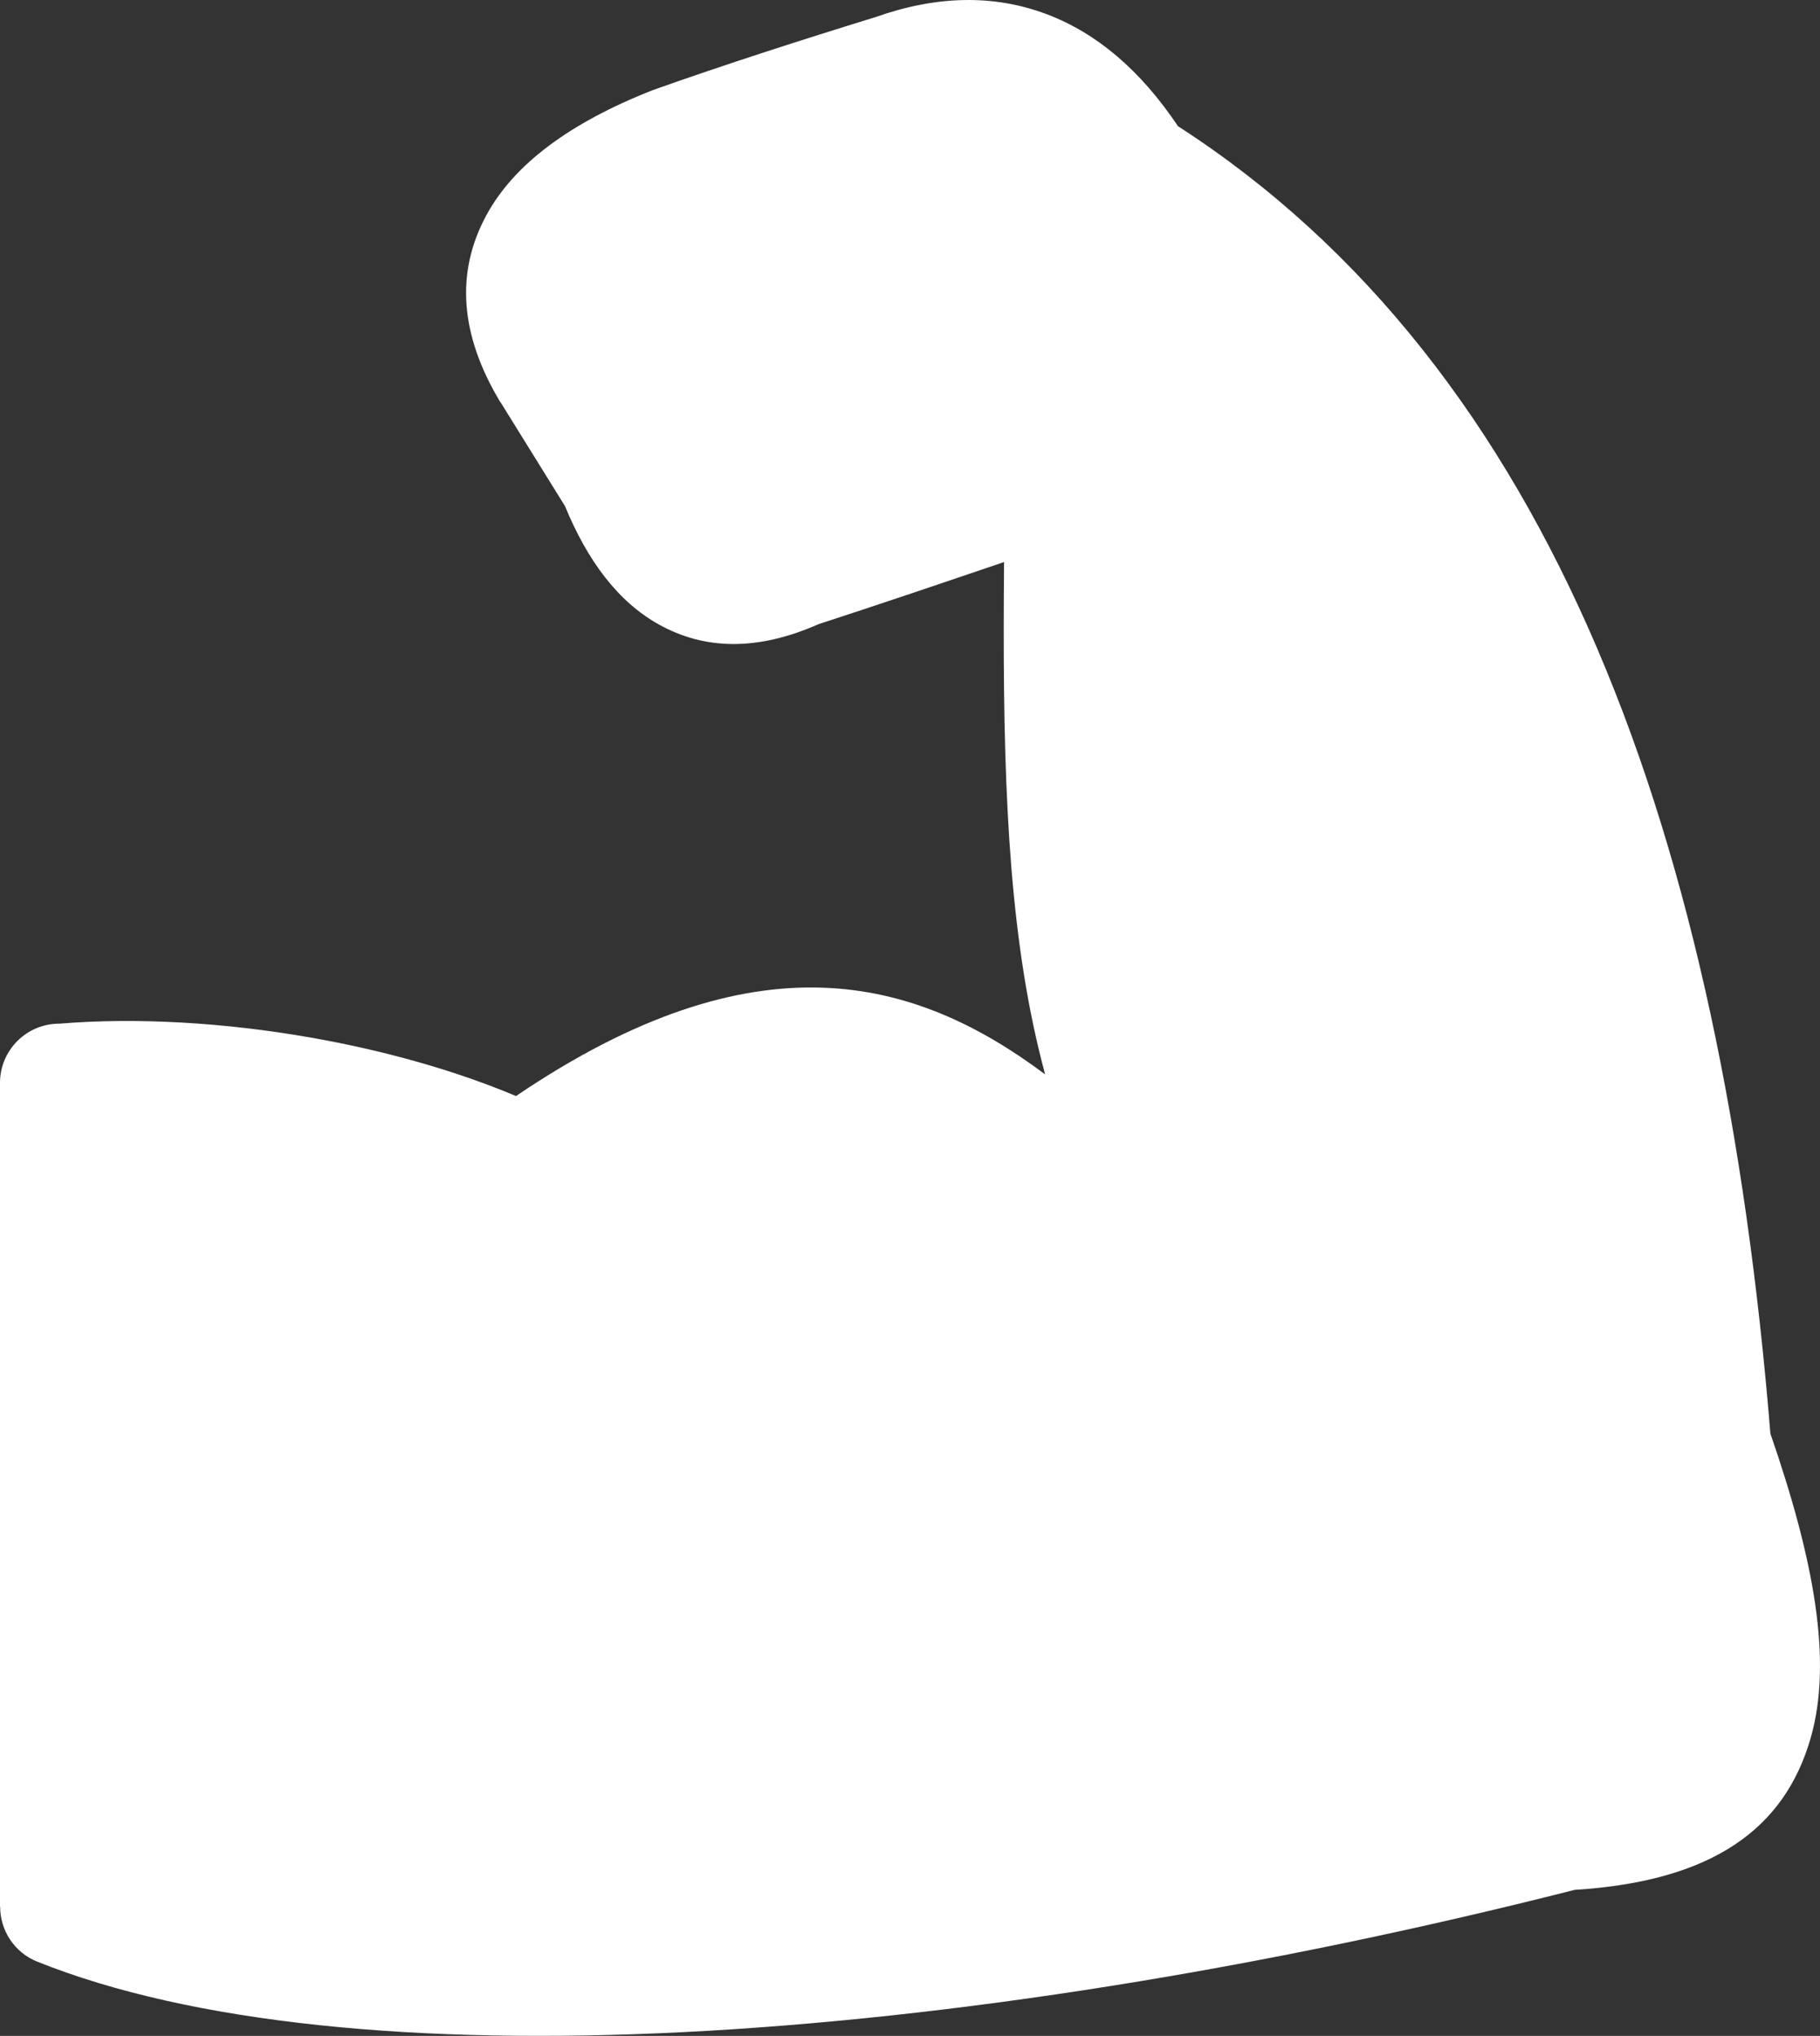 <svg xmlns="http://www.w3.org/2000/svg" shape-rendering="geometricPrecision" text-rendering="geometricPrecision" image-rendering="optimizeQuality" fill-rule="evenodd" clip-rule="evenodd" viewBox="0 0 458 512.2" fill="white"><rect x="0" y="0" width="458" height="512.2" fill="#333333" stroke="none"/><path fill-rule="nonzero" d="M0 479.73V272.44c0-8.22 6.68-14.9 14.9-14.9h.04c19.46-1.61 41.66-.28 62.99 3.45 18.45 3.22 36.51 8.26 51.92 14.76 60.49-40.97 100.41-29.93 133.15-5.46-1.1-4.09-2.1-8.26-3-12.52-6.96-33.08-7.72-70.91-7.33-116.37-15.57 5.29-31.03 10.54-46.66 15.62-15.54 6.87-28.75 6.43-40.1.15-10.37-5.73-18.06-16.07-23.73-29.84l-16.21-26.12-.03.02c-10.18-16.89-11.39-32.59-3.55-47.07 6.88-12.71 20.83-23.22 41.9-31.49 18.02-6.41 37.73-12.73 56.04-18.37 15.26-5.4 29.68-5.8 43.15-.7 12.42 4.71 23.46 13.96 32.96 28.15 47.24 30.49 81.55 75.34 105.54 131.5 23.8 55.71 37.43 122.54 43.54 197.44 10.86 31.36 15.75 57.06 10.13 76.59-6.56 22.8-24.67 36.02-59.38 38.18-78.92 20.03-156.78 32.4-224.39 35.8-66.63 3.34-123.65-2.15-162.51-17.74-5.8-2.32-9.33-7.9-9.33-13.79H0z"/><path d="M14.9 479.73V272.81c1.02.49 2.17.73 3.38.63 24.28-2.05 61.27.77 92.16 13.93 21.67 9.22 40.24 23.55 48.8 44.85a6.502 6.502 0 0 0 8.44 3.61 6.502 6.502 0 0 0 3.61-8.44c-6.72-16.71-18.43-29.64-32.79-39.5 101.32-67.97 138.25 30.2 190.28 59.78-61.81-53.1-62.45-119.01-61.03-227.11l-50.03 17.01-14.73 4.8c.32-.56.57-1.18.72-1.84 2.05-8.89 4.12-16.16 5.75-21.9 3.22-11.33 5.05-17.82 1.89-22.53-4.94-7.35-13.64-3.84-33.9 4.3l-3.57 1.44a6.667 6.667 0 0 0-3.71 8.67 6.667 6.667 0 0 0 8.67 3.71l3.57-1.44c13.27-5.34 16.77-10.89 17.87-9.26.27.41-1.51 3.92-3.66 11.5-1.67 5.87-3.78 13.3-5.92 22.53-.76 3.35 1.15 6.7 4.33 7.79-19.14 6.13-31.45-4.28-39.57-24.77l-16.77-27.03c-14.53-24.09-4.35-43.13 31.01-57.02l55.03-18.01c24.21-8.79 44.81-1.88 61.02 24.01 91.86 57.55 133.26 172.88 145.07 321.15 20.71 58.91 19.66 94.17-37.01 97.05-154.38 39.32-303.99 49.06-378.91 19.01z"/><path fill-rule="nonzero" d="M51.16 437.26a6.498 6.498 0 0 1-1.96-8.97 6.498 6.498 0 0 1 8.97-1.96c13.93 8.99 46.18 15.07 81.37 16.76 33.68 1.61 69.7-.88 94.64-8.78 3.43-1.08 7.08.82 8.16 4.25a6.495 6.495 0 0 1-4.25 8.15c-26.39 8.36-64.08 11.02-99.16 9.34-37.25-1.79-71.98-8.59-87.77-18.79z"/></svg>
